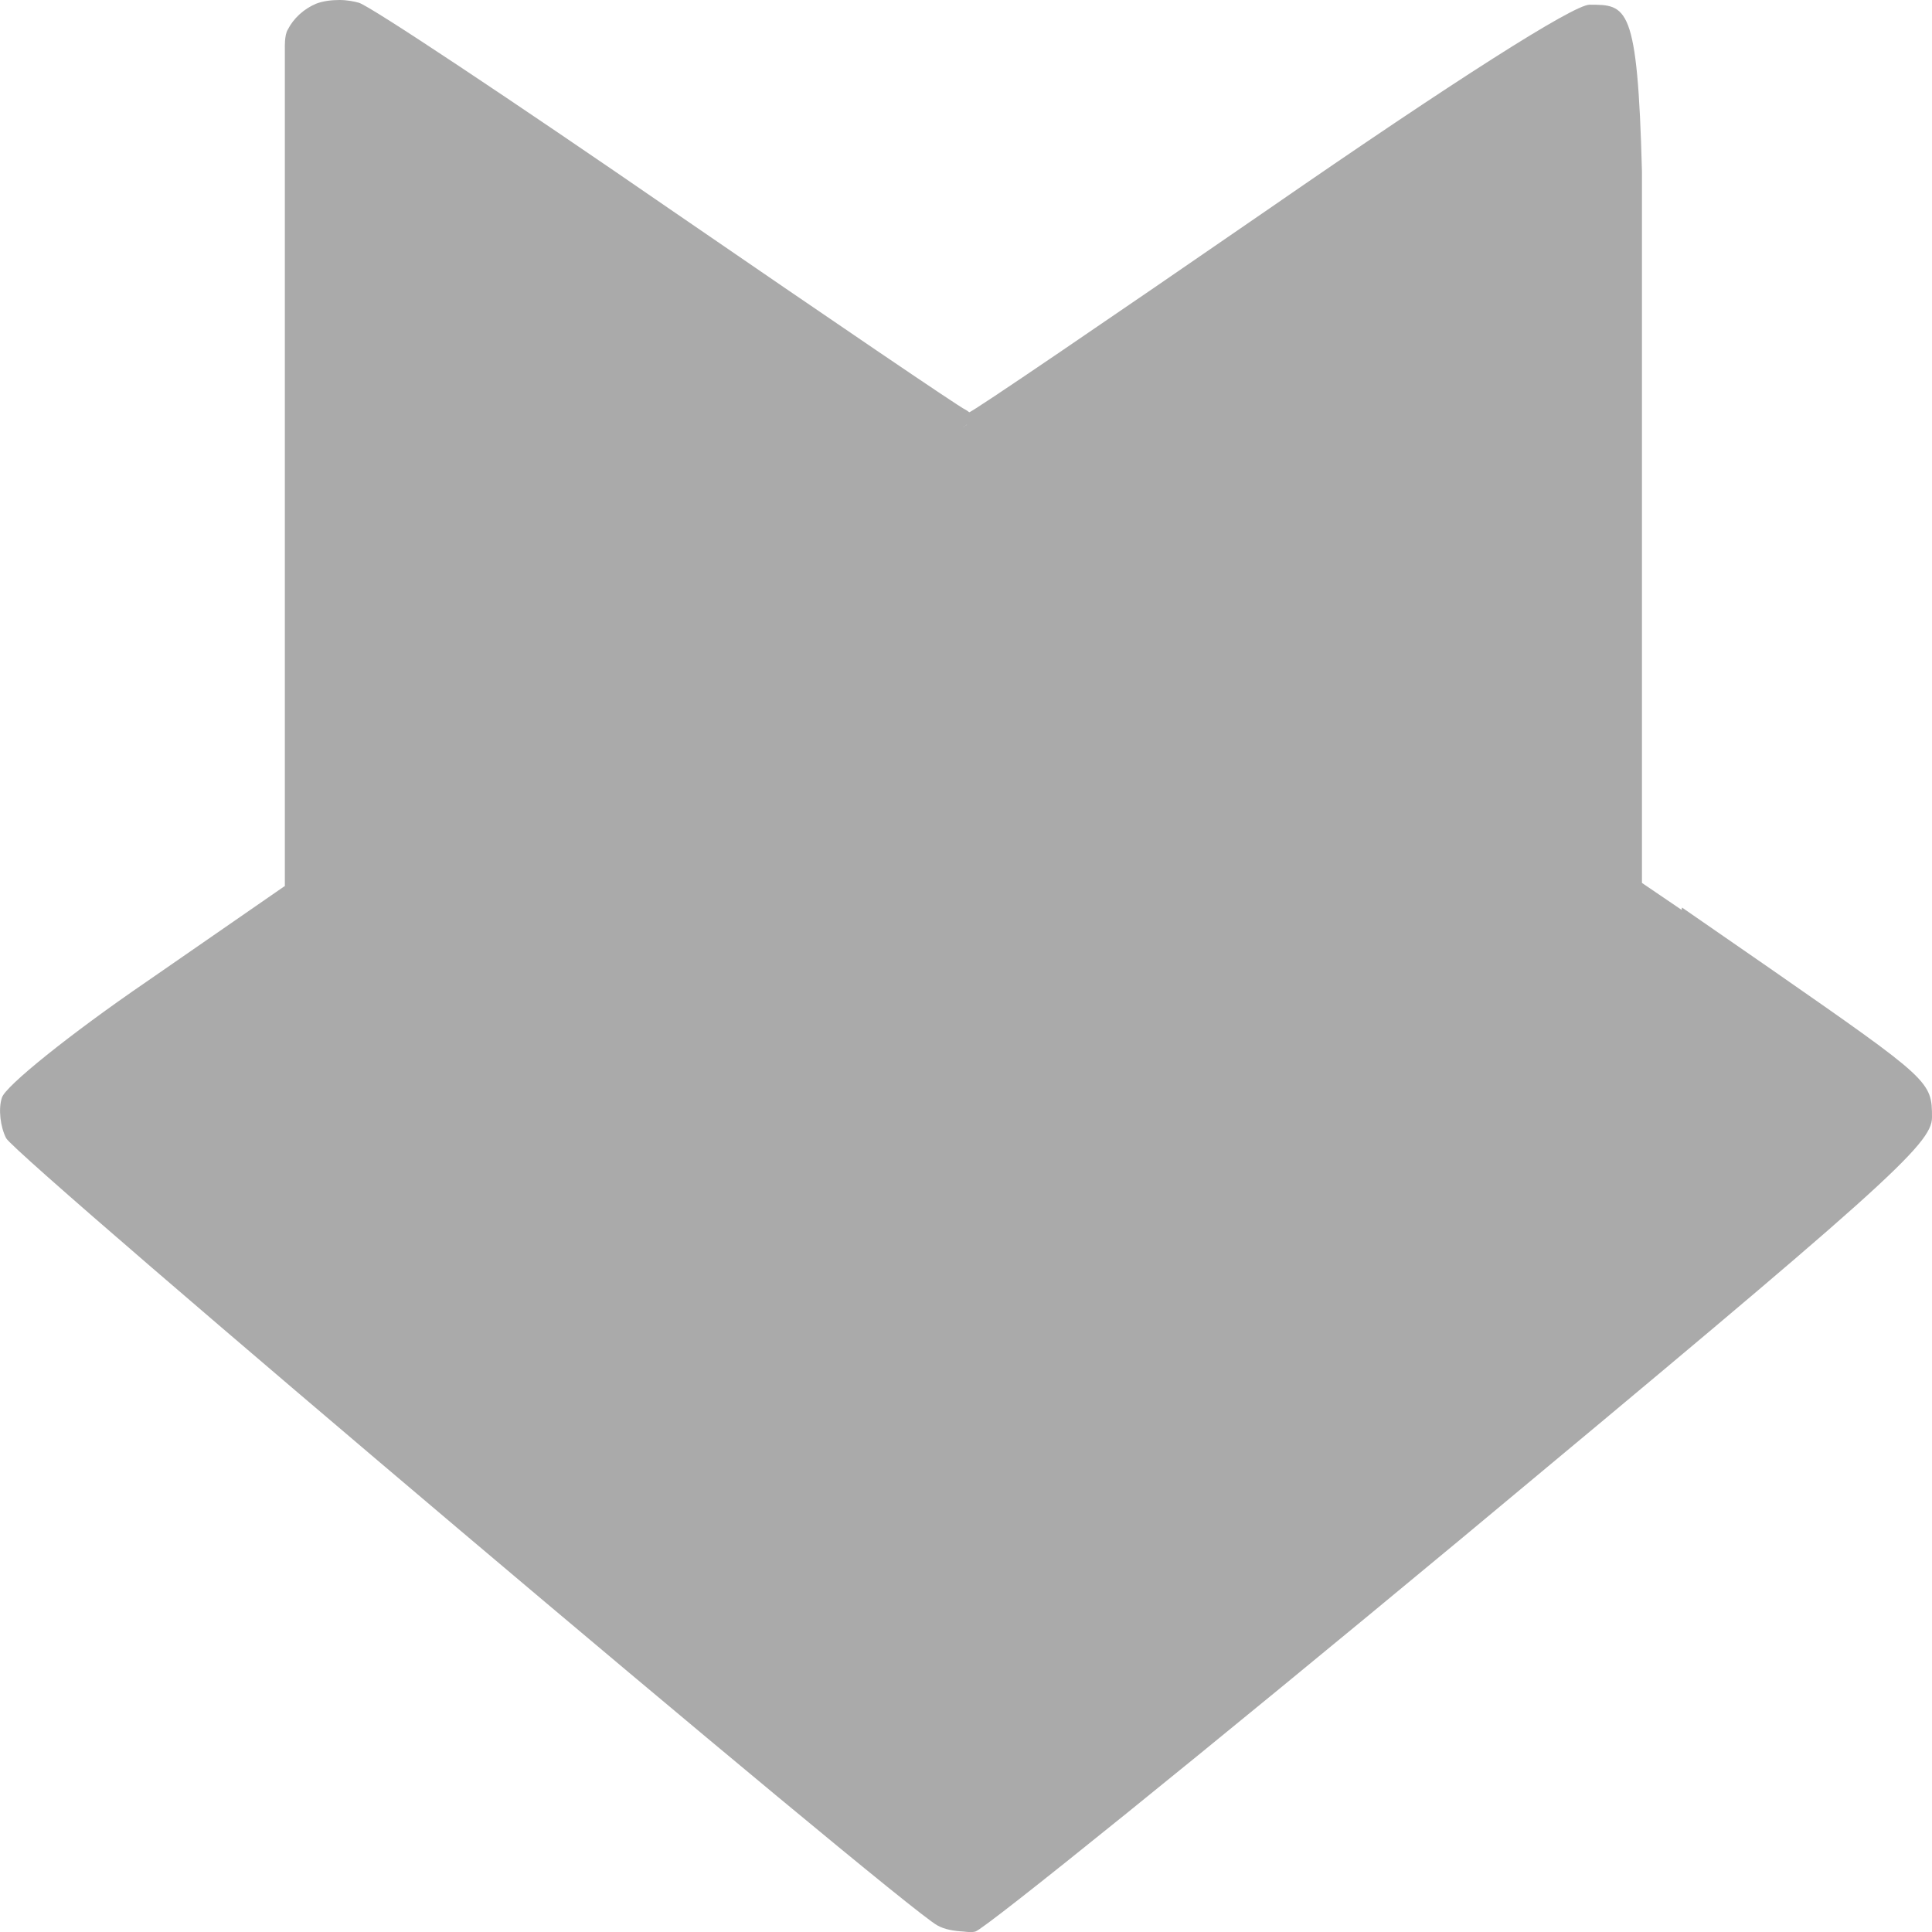
<svg xmlns="http://www.w3.org/2000/svg" xmlns:xlink="http://www.w3.org/1999/xlink" width="16px" height="16px" viewBox="0 0 16 16" version="1.1">
<g id="surface1">
<path style=" stroke:none;fill-rule:evenodd;fill:#aaaaaa;fill-opacity:1;" d="M 2.359 7.324 L 2.359 0.398 C 2.359 0.398 2.355 0.289 2.383 0.246 C 2.43 0.152 2.516 0.074 2.617 0.031 C 2.676 0.008 2.746 0 2.812 0 C 2.875 0 2.934 0.012 2.973 0.023 C 3.074 0.055 4.242 0.832 5.574 1.75 C 6.887 2.652 7.945 3.371 7.992 3.391 C 7.996 3.391 8.027 3.414 8.027 3.414 C 8.051 3.414 9.164 2.656 10.512 1.727 C 12.043 0.668 13.031 0.039 13.164 0.039 C 13.473 0.039 13.562 0.039 13.598 1.422 L 13.598 7.312 L 13.926 7.535 C 13.926 7.535 13.93 7.516 13.93 7.516 L 14.68 8.035 C 15.988 8.945 16 8.957 16 9.254 C 16 9.477 15.605 9.828 12.117 12.73 C 9.98 14.504 8.16 15.973 8.078 15.996 C 8.051 16.004 8.012 16 7.977 15.996 C 7.902 15.992 7.824 15.98 7.762 15.945 C 7.445 15.77 0.141 9.594 0.051 9.426 C 0.004 9.336 -0.016 9.184 0.016 9.09 C 0.043 8.996 0.582 8.562 1.215 8.129 L 2.355 7.34 L 2.359 7.34 Z M 7.977 3.535 C 7.98 3.535 7.984 3.535 7.988 3.531 C 7.984 3.531 7.98 3.535 7.98 3.535 C 7.98 3.535 7.977 3.535 7.977 3.535 Z M 8.004 3.52 C 8.004 3.52 8.008 3.516 8.008 3.516 L 7.992 3.527 Z M 8.004 3.52 "/>
</g>
</svg>

